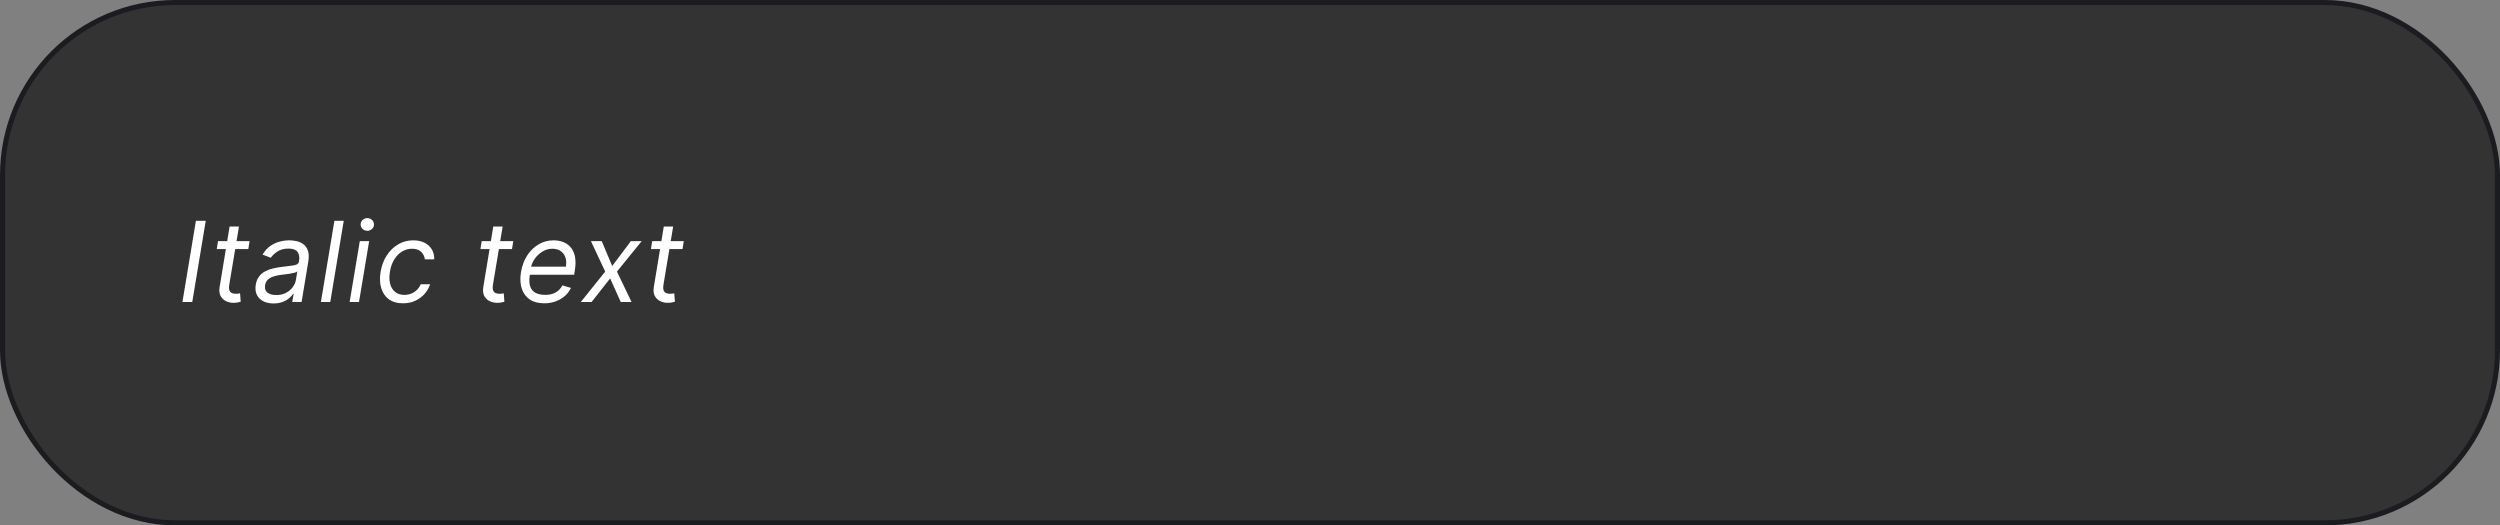 <svg width="985" height="207" viewBox="0 0 985 207" fill="none" xmlns="http://www.w3.org/2000/svg">
<rect x="0" y="0" width="985" height="207" fill="#808080" stroke="none"/>
<rect x="1" y="1" width="983" height="205" rx="68" fill="#0B0C0C" fill-opacity="0.66" stroke="#1A1C1F" stroke-width="2"/>
<path d="M81.062 87L75.75 119H71.875L77.188 87H81.062ZM98.337 95L97.837 98.125H85.4L85.9 95H98.337ZM90.462 89.25H94.15L90.337 112.125C90.17 113.167 90.196 113.948 90.415 114.469C90.644 114.979 90.988 115.323 91.446 115.5C91.915 115.667 92.42 115.75 92.962 115.75C93.368 115.75 93.702 115.729 93.962 115.687C94.222 115.635 94.431 115.594 94.587 115.562L94.837 118.875C94.556 118.969 94.176 119.063 93.696 119.156C93.228 119.26 92.65 119.313 91.962 119.313C90.92 119.313 89.941 119.089 89.025 118.641C88.108 118.193 87.405 117.51 86.915 116.594C86.426 115.677 86.295 114.521 86.525 113.125L90.462 89.25ZM107.764 119.563C106.243 119.563 104.91 119.276 103.764 118.703C102.618 118.12 101.769 117.281 101.217 116.188C100.665 115.083 100.514 113.75 100.764 112.187C101.003 110.812 101.467 109.698 102.155 108.844C102.842 107.979 103.675 107.302 104.655 106.812C105.644 106.312 106.707 105.943 107.842 105.703C108.988 105.453 110.128 105.26 111.264 105.125C112.743 104.937 113.946 104.792 114.873 104.687C115.8 104.583 116.498 104.411 116.967 104.172C117.436 103.932 117.722 103.521 117.826 102.937V102.812C118.076 101.281 117.873 100.089 117.217 99.234C116.561 98.37 115.389 97.938 113.701 97.938C111.951 97.938 110.488 98.323 109.311 99.094C108.134 99.865 107.264 100.687 106.701 101.562L103.451 100.312C104.306 98.854 105.326 97.719 106.514 96.906C107.701 96.083 108.946 95.51 110.248 95.188C111.55 94.854 112.806 94.688 114.014 94.688C114.785 94.688 115.655 94.781 116.623 94.969C117.592 95.146 118.498 95.516 119.342 96.078C120.196 96.641 120.837 97.49 121.264 98.625C121.701 99.76 121.764 101.281 121.451 103.188L118.826 119H115.139L115.701 115.75H115.514C115.181 116.271 114.67 116.828 113.983 117.422C113.306 118.016 112.446 118.521 111.405 118.937C110.373 119.354 109.16 119.563 107.764 119.563ZM108.826 116.25C110.285 116.25 111.561 115.964 112.655 115.391C113.759 114.818 114.644 114.078 115.311 113.172C115.988 112.266 116.41 111.312 116.576 110.312L117.139 106.937C116.951 107.125 116.582 107.297 116.03 107.453C115.477 107.599 114.852 107.729 114.155 107.844C113.467 107.948 112.795 108.042 112.139 108.125C111.493 108.198 110.972 108.26 110.576 108.312C109.597 108.437 108.665 108.641 107.78 108.922C106.905 109.193 106.165 109.604 105.561 110.156C104.967 110.698 104.597 111.437 104.451 112.375C104.233 113.656 104.54 114.625 105.373 115.281C106.207 115.927 107.358 116.25 108.826 116.25ZM135.437 87L130.124 119H126.437L131.749 87H135.437ZM137.758 119L141.758 95H145.446L141.446 119H137.758ZM144.727 90.938C144.008 90.938 143.388 90.693 142.868 90.203C142.357 89.713 142.102 89.125 142.102 88.438C142.102 87.75 142.357 87.162 142.868 86.672C143.388 86.182 144.008 85.938 144.727 85.938C145.446 85.938 146.06 86.182 146.571 86.672C147.092 87.162 147.352 87.75 147.352 88.438C147.352 89.125 147.092 89.713 146.571 90.203C146.06 90.693 145.446 90.938 144.727 90.938ZM158.767 119.5C156.507 119.5 154.653 118.969 153.205 117.906C151.767 116.844 150.767 115.38 150.205 113.516C149.642 111.651 149.559 109.521 149.955 107.125C150.351 104.687 151.153 102.536 152.361 100.672C153.569 98.797 155.074 97.333 156.877 96.281C158.679 95.219 160.663 94.688 162.83 94.688C164.517 94.688 165.986 95 167.236 95.625C168.486 96.25 169.449 97.125 170.127 98.25C170.804 99.375 171.121 100.687 171.08 102.187H167.392C167.288 101.094 166.819 100.125 165.986 99.281C165.163 98.427 163.944 98 162.33 98C160.892 98 159.569 98.375 158.361 99.125C157.153 99.865 156.137 100.911 155.314 102.266C154.491 103.609 153.934 105.187 153.642 107C153.33 108.854 153.356 110.469 153.72 111.844C154.085 113.219 154.746 114.286 155.705 115.047C156.663 115.807 157.871 116.188 159.33 116.188C160.288 116.188 161.184 116.021 162.017 115.687C162.851 115.354 163.59 114.875 164.236 114.25C164.882 113.625 165.392 112.875 165.767 112H169.455C168.996 113.417 168.262 114.693 167.252 115.828C166.241 116.953 165.017 117.849 163.58 118.516C162.142 119.172 160.538 119.5 158.767 119.5ZM202.23 95L201.73 98.125H189.293L189.793 95H202.23ZM194.355 89.25H198.043L194.23 112.125C194.064 113.167 194.09 113.948 194.308 114.469C194.538 114.979 194.881 115.323 195.34 115.5C195.808 115.667 196.314 115.75 196.855 115.75C197.262 115.75 197.595 115.729 197.855 115.687C198.116 115.635 198.324 115.594 198.48 115.562L198.73 118.875C198.449 118.969 198.069 119.063 197.59 119.156C197.121 119.26 196.543 119.313 195.855 119.313C194.814 119.313 193.834 119.089 192.918 118.641C192.001 118.193 191.298 117.51 190.808 116.594C190.319 115.677 190.189 114.521 190.418 113.125L194.355 89.25ZM214.399 119.5C212.097 119.5 210.196 118.99 208.696 117.969C207.196 116.938 206.149 115.5 205.556 113.656C204.962 111.802 204.868 109.646 205.274 107.188C205.681 104.729 206.488 102.562 207.696 100.687C208.905 98.802 210.41 97.333 212.212 96.281C214.014 95.219 215.993 94.688 218.149 94.688C219.399 94.688 220.602 94.896 221.759 95.312C222.915 95.729 223.915 96.406 224.759 97.344C225.602 98.271 226.191 99.5 226.524 101.031C226.858 102.562 226.837 104.448 226.462 106.687L226.212 108.25H207.712L208.212 105.062H222.962C223.201 103.708 223.139 102.5 222.774 101.437C222.42 100.375 221.8 99.537 220.915 98.922C220.04 98.307 218.931 98 217.587 98C216.201 98 214.91 98.375 213.712 99.125C212.514 99.865 211.514 100.802 210.712 101.937C209.91 103.062 209.41 104.208 209.212 105.375L208.774 108.125C208.462 110.115 208.509 111.698 208.915 112.875C209.332 114.052 210.056 114.901 211.087 115.422C212.118 115.932 213.41 116.188 214.962 116.188C215.951 116.188 216.863 116.052 217.696 115.781C218.53 115.5 219.274 115.083 219.931 114.531C220.587 113.969 221.139 113.271 221.587 112.437L224.962 113.438C224.389 114.646 223.582 115.708 222.54 116.625C221.509 117.531 220.3 118.24 218.915 118.75C217.54 119.25 216.035 119.5 214.399 119.5ZM237.08 95L241.205 104.812L248.58 95H252.83L243.08 107L248.83 119H244.58L240.393 109.687L233.08 119H228.83L238.455 107L232.83 95H237.08ZM269.409 95L268.909 98.125H256.472L256.972 95H269.409ZM261.534 89.25H265.222L261.409 112.125C261.243 113.167 261.269 113.948 261.488 114.469C261.717 114.979 262.06 115.323 262.519 115.5C262.988 115.667 263.493 115.75 264.034 115.75C264.441 115.75 264.774 115.729 265.034 115.687C265.295 115.635 265.503 115.594 265.659 115.562L265.909 118.875C265.628 118.969 265.248 119.063 264.769 119.156C264.3 119.26 263.722 119.313 263.034 119.313C261.993 119.313 261.014 119.089 260.097 118.641C259.18 118.193 258.477 117.51 257.988 116.594C257.498 115.677 257.368 114.521 257.597 113.125L261.534 89.25Z" fill="white"/>
</svg>
